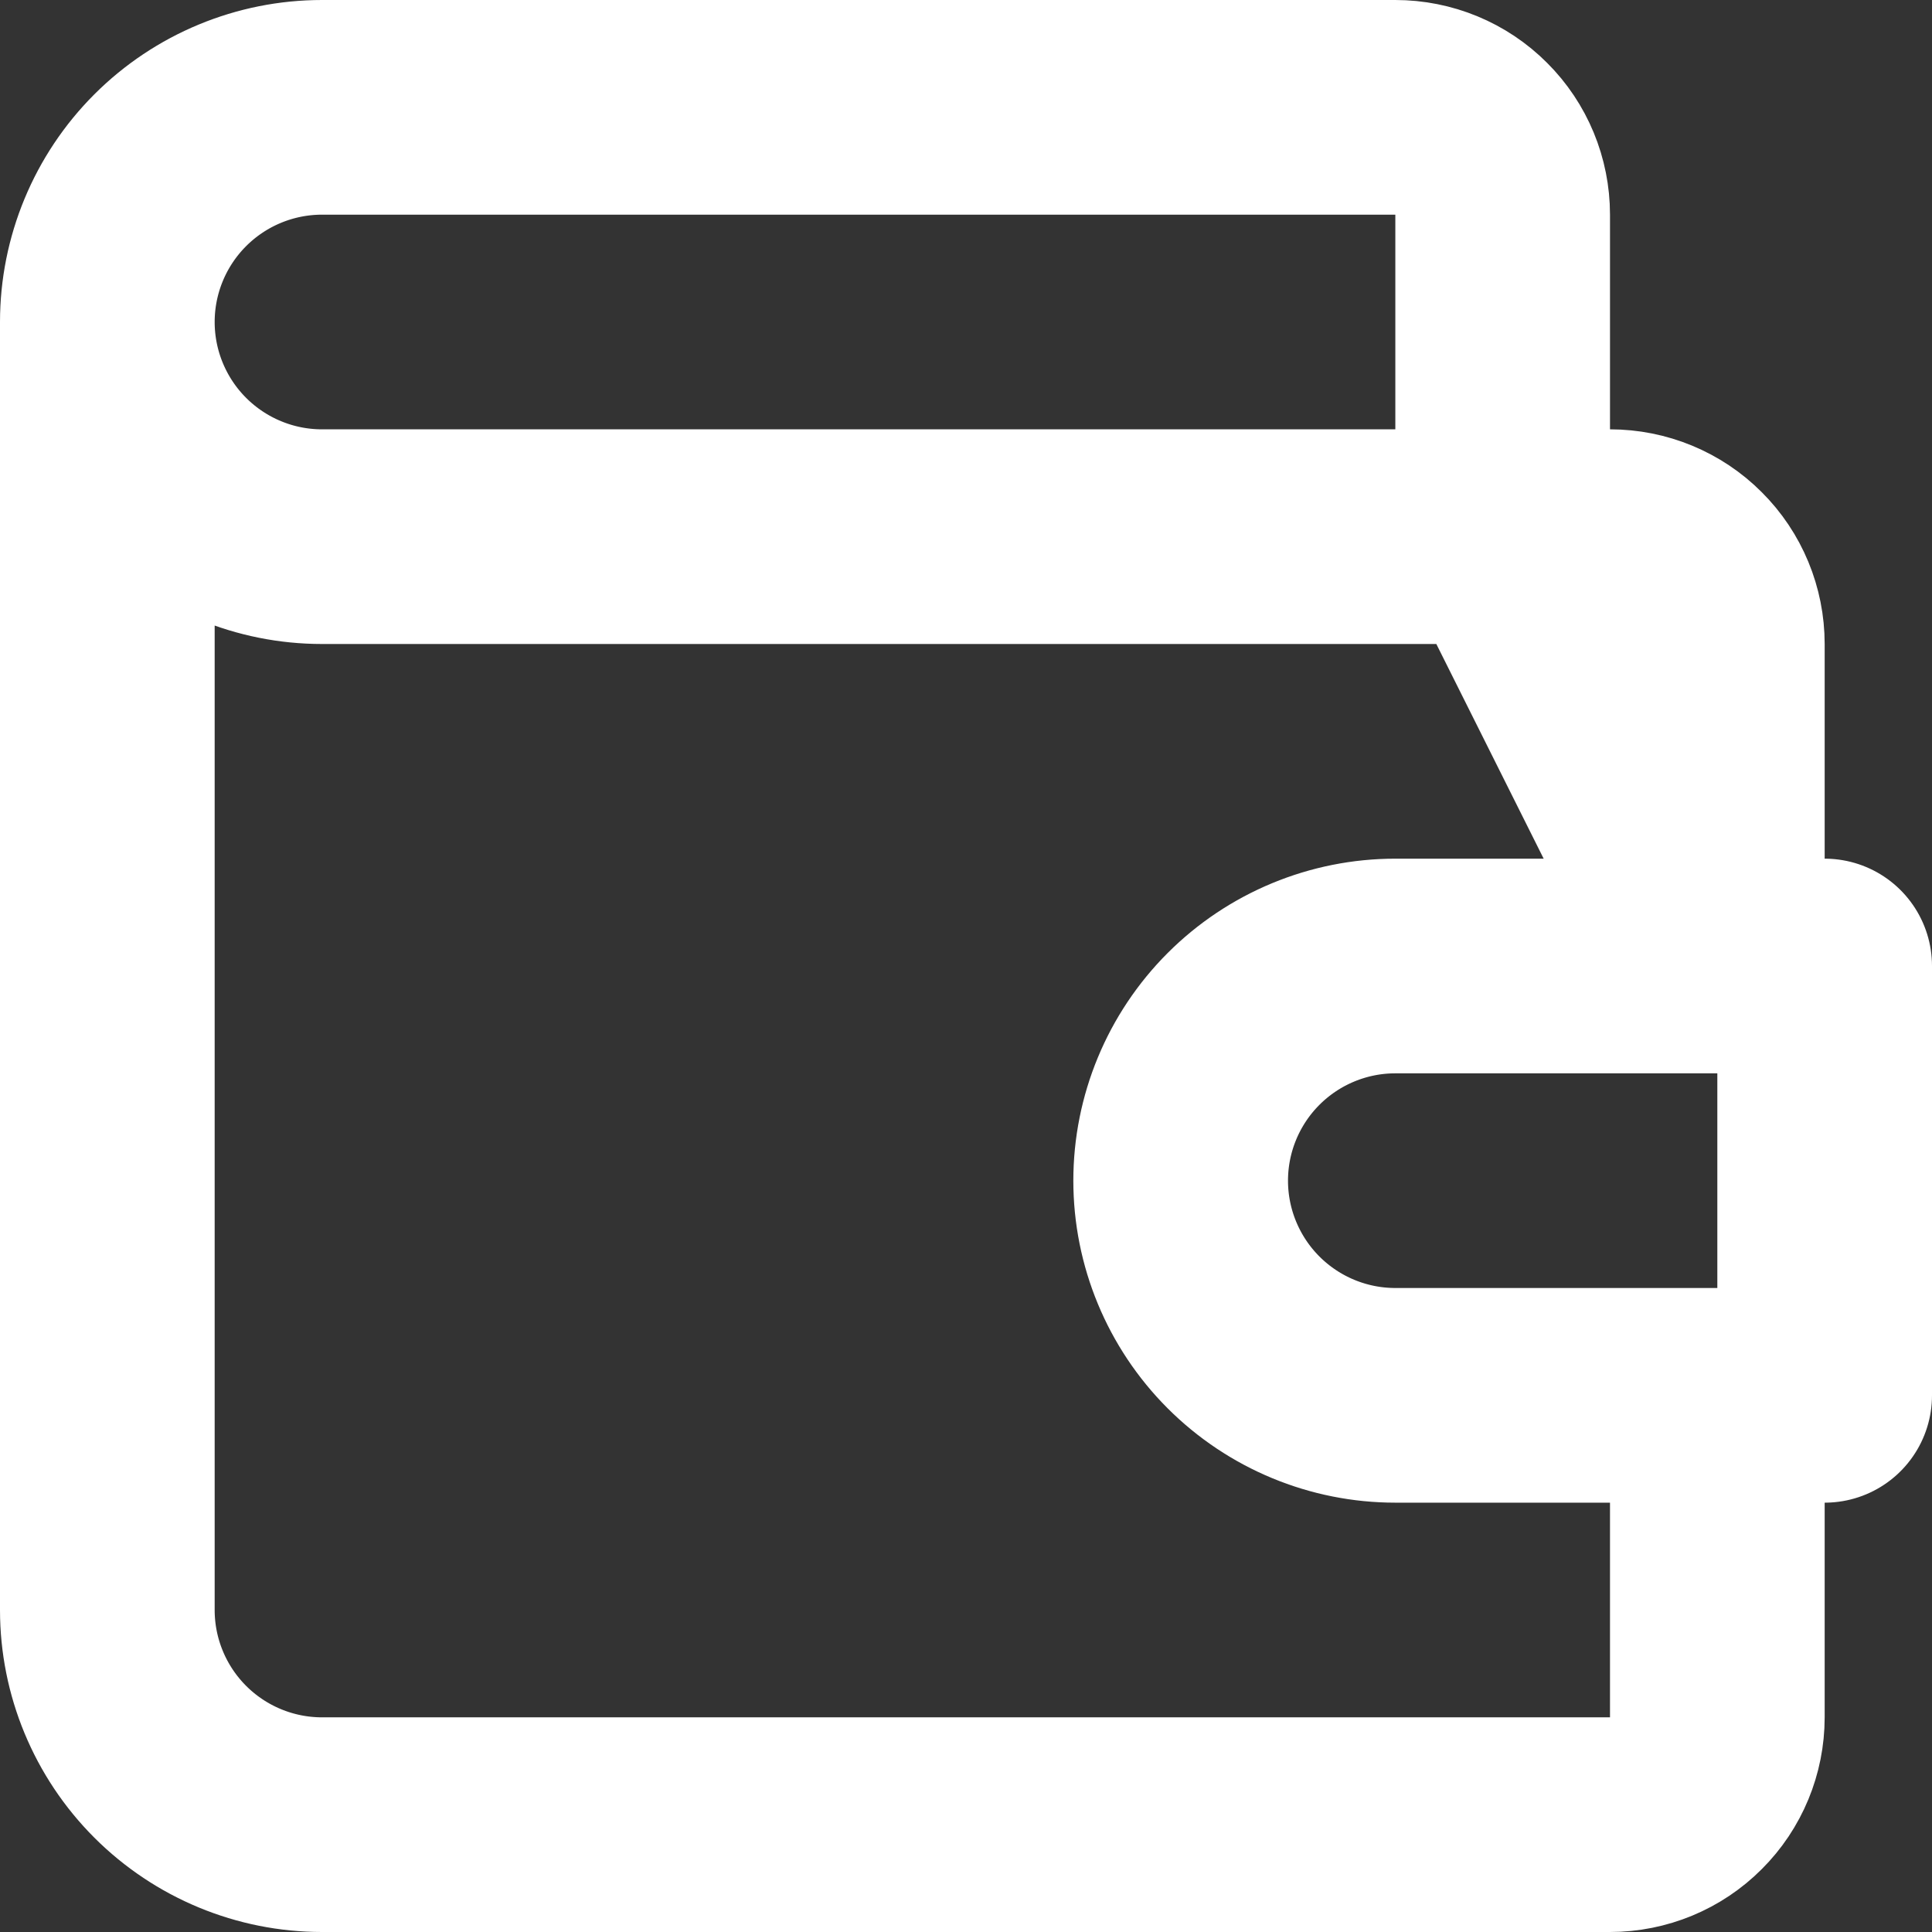 <svg width="18" height="18" viewBox="0 0 18 18" fill="none" xmlns="http://www.w3.org/2000/svg">
<rect x="0" y="0" width="18" height="18" fill="#333333" stroke="none"/>
<path d="M1 3C1 2.47 1.211 1.961 1.586 1.586C1.961 1.211 2.47 1 3 1H13C13.265 1 13.52 1.105 13.707 1.293C13.895 1.48 14 1.735 14 2V5L16 9V6C16 5.735 15.895 5.48 15.707 5.293C15.52 5.105 15.265 5 15 5H3C2.47 5 1.961 4.789 1.586 4.414C1.211 4.039 1 3.53 1 3ZM1 3V15C1 15.53 1.211 16.039 1.586 16.414C1.961 16.789 2.47 17 3 17H15C15.265 17 15.52 16.895 15.707 16.707C15.895 16.52 16 16.265 16 16V13M17 9V13H13C12.47 13 11.961 12.789 11.586 12.414C11.211 12.039 11 11.53 11 11C11 10.47 11.211 9.961 11.586 9.586C11.961 9.211 12.47 9 13 9H17Z" stroke="white" stroke-width="2" stroke-linecap="round" stroke-linejoin="round"/>
</svg>

